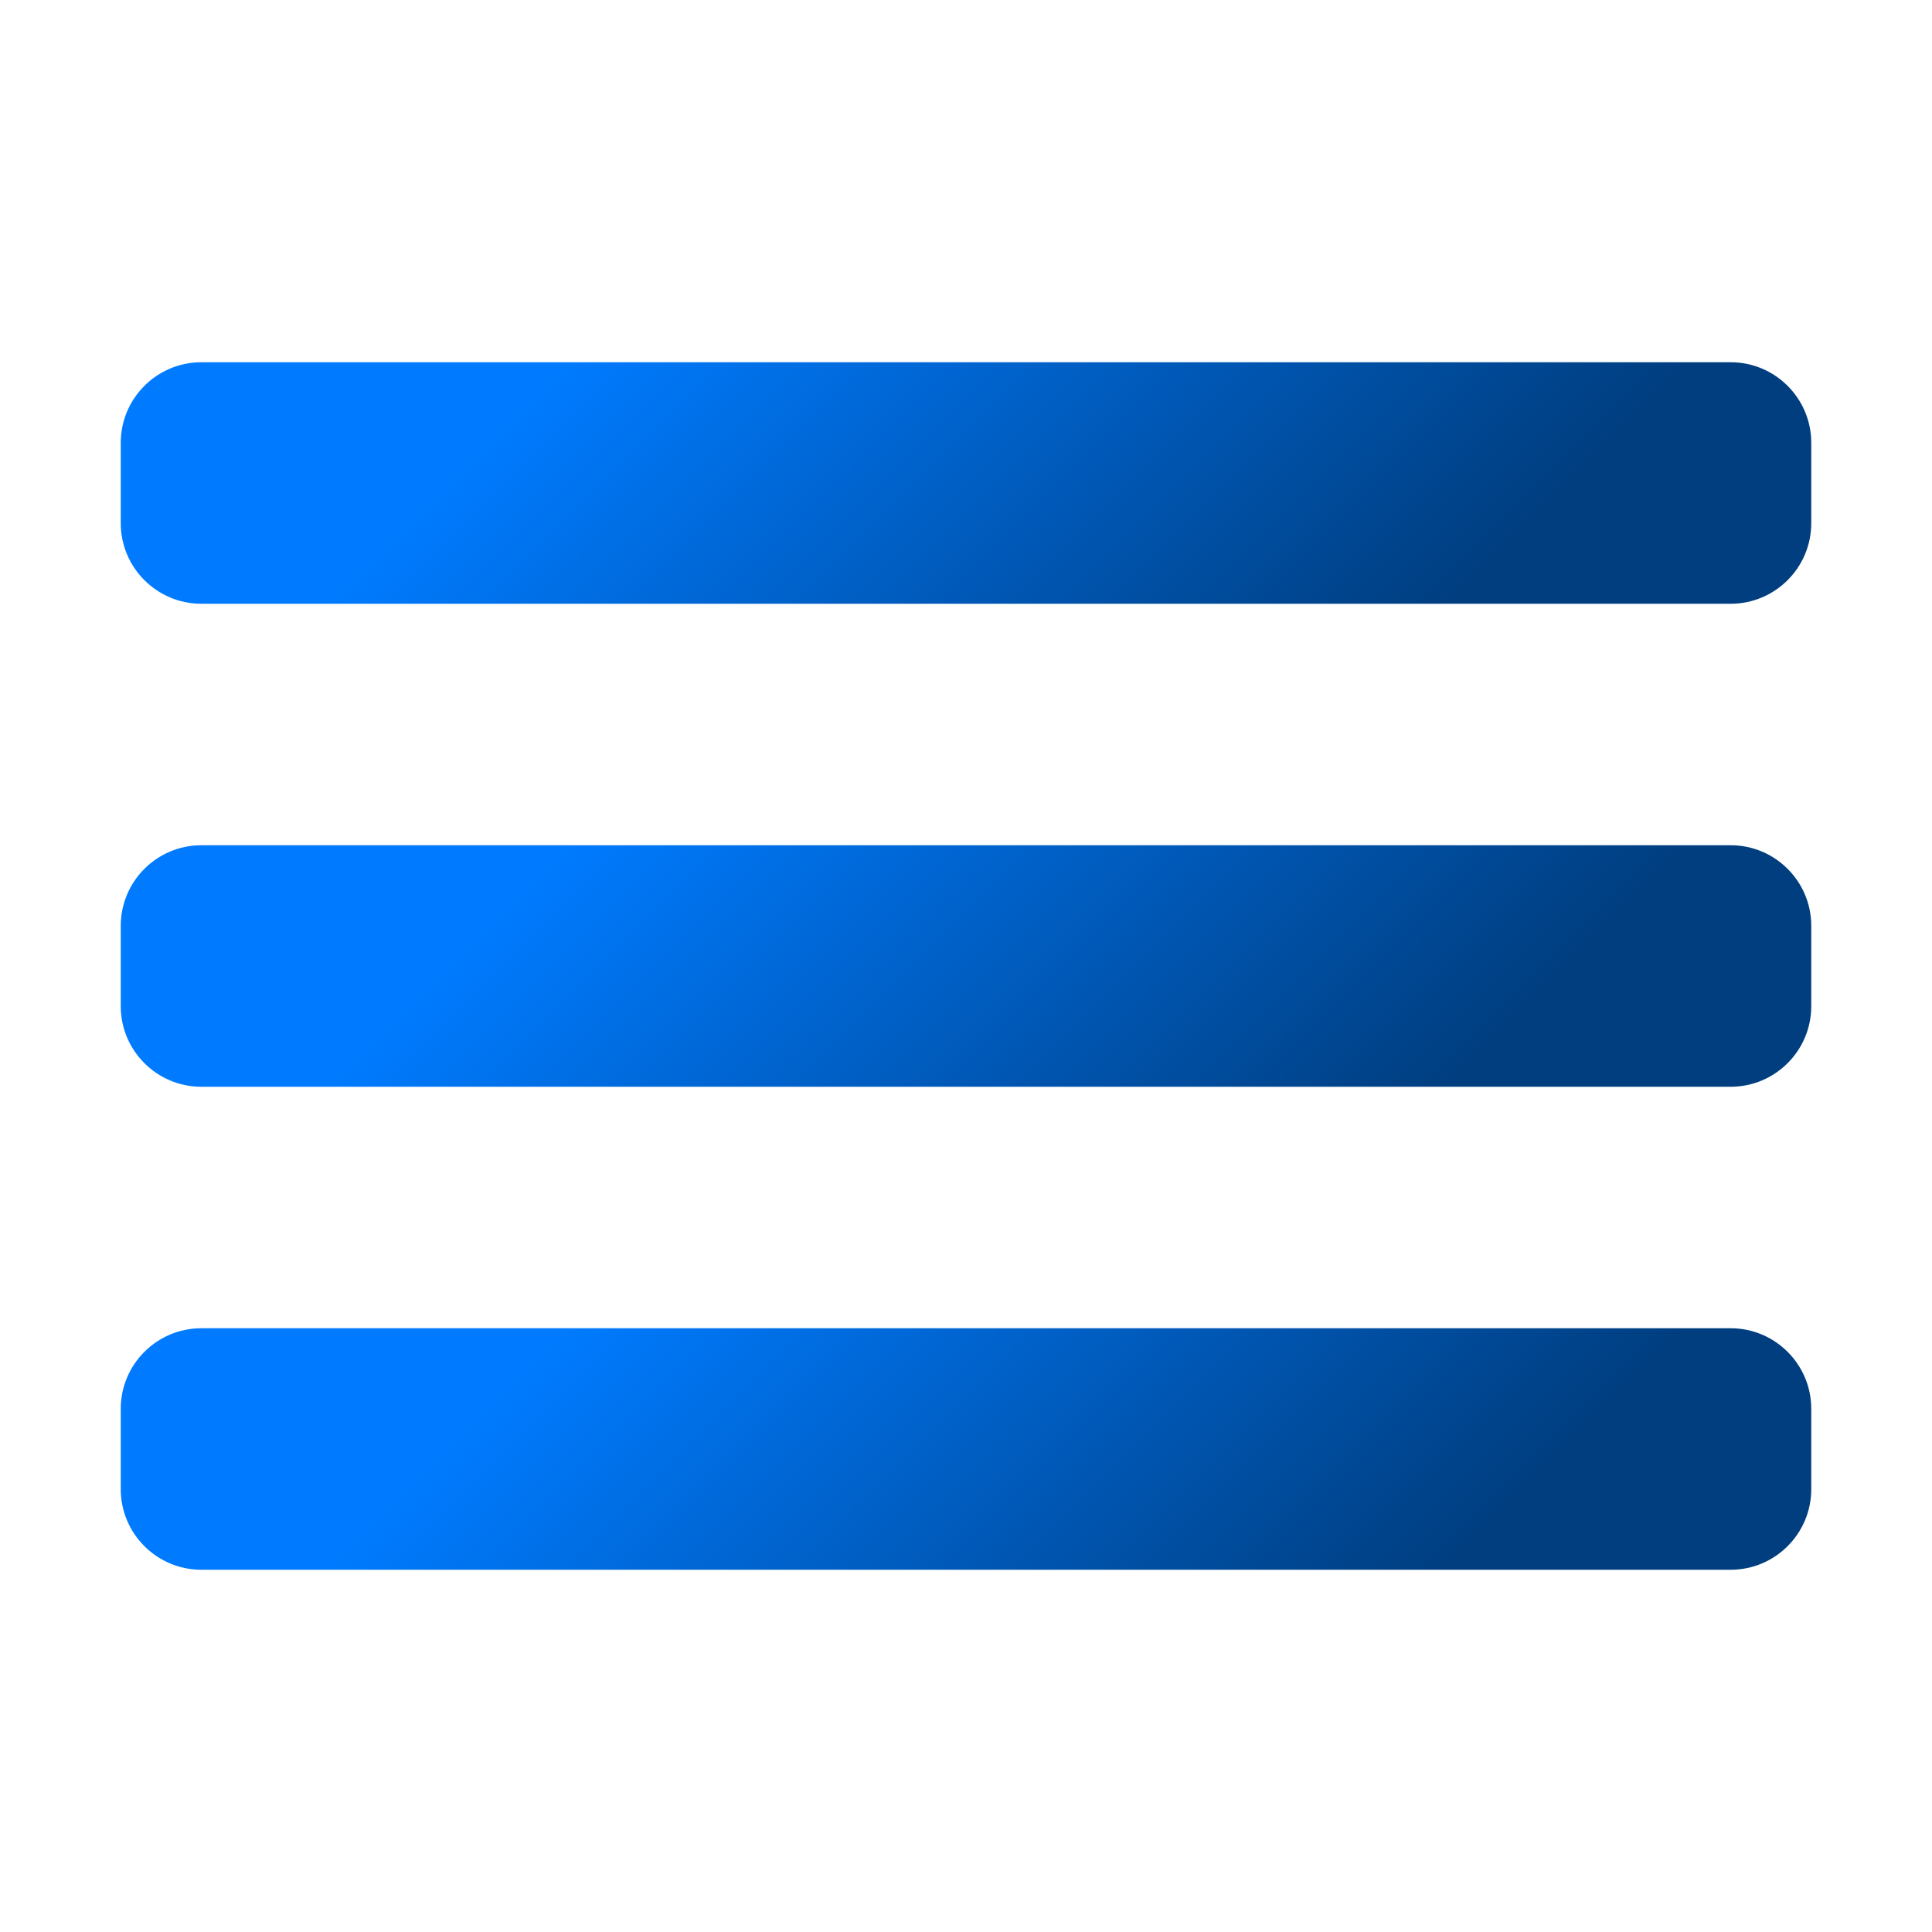 <?xml version="1.0" encoding="UTF-8"?>
<svg xmlns="http://www.w3.org/2000/svg" xmlns:xlink="http://www.w3.org/1999/xlink" viewBox="0 0 48 48" width="48px" height="48px">
<defs>
<linearGradient id="linear0" gradientUnits="userSpaceOnUse" x1="43.236" y1="0.236" x2="125.026" y2="82.026" gradientTransform="matrix(0.279,0,0,0.279,0,0)">
<stop offset="0.237" style="stop-color:rgb(0%,48.235%,100%);stop-opacity:1;"/>
<stop offset="0.85" style="stop-color:rgb(0%,24.314%,50.196%);stop-opacity:1;"/>
</linearGradient>
<linearGradient id="linear1" gradientUnits="userSpaceOnUse" x1="43.236" y1="43.236" x2="125.026" y2="125.026" gradientTransform="matrix(0.279,0,0,0.279,0,0)">
<stop offset="0.237" style="stop-color:rgb(0%,48.235%,100%);stop-opacity:1;"/>
<stop offset="0.85" style="stop-color:rgb(0%,24.314%,50.196%);stop-opacity:1;"/>
</linearGradient>
<linearGradient id="linear2" gradientUnits="userSpaceOnUse" x1="43.236" y1="86.237" x2="125.026" y2="168.026" gradientTransform="matrix(0.279,0,0,0.279,0,0)">
<stop offset="0.237" style="stop-color:rgb(0%,48.235%,100%);stop-opacity:1;"/>
<stop offset="0.85" style="stop-color:rgb(0%,24.314%,50.196%);stop-opacity:1;"/>
</linearGradient>
</defs>
<g id="surface121839937">
<path style=" stroke:none;fill-rule:nonzero;fill:url(#linear0);" d="M 43 15 L 5 15 C 3.898 15 3 14.102 3 13 L 3 11 C 3 9.898 3.898 9 5 9 L 43 9 C 44.102 9 45 9.898 45 11 L 45 13 C 45 14.102 44.102 15 43 15 Z M 43 15 "/>
<path style=" stroke:none;fill-rule:nonzero;fill:url(#linear1);" d="M 43 27 L 5 27 C 3.898 27 3 26.102 3 25 L 3 23 C 3 21.898 3.898 21 5 21 L 43 21 C 44.102 21 45 21.898 45 23 L 45 25 C 45 26.102 44.102 27 43 27 Z M 43 27 "/>
<path style=" stroke:none;fill-rule:nonzero;fill:url(#linear2);" d="M 43 39 L 5 39 C 3.898 39 3 38.102 3 37 L 3 35 C 3 33.898 3.898 33 5 33 L 43 33 C 44.102 33 45 33.898 45 35 L 45 37 C 45 38.102 44.102 39 43 39 Z M 43 39 "/>
</g>
</svg>
